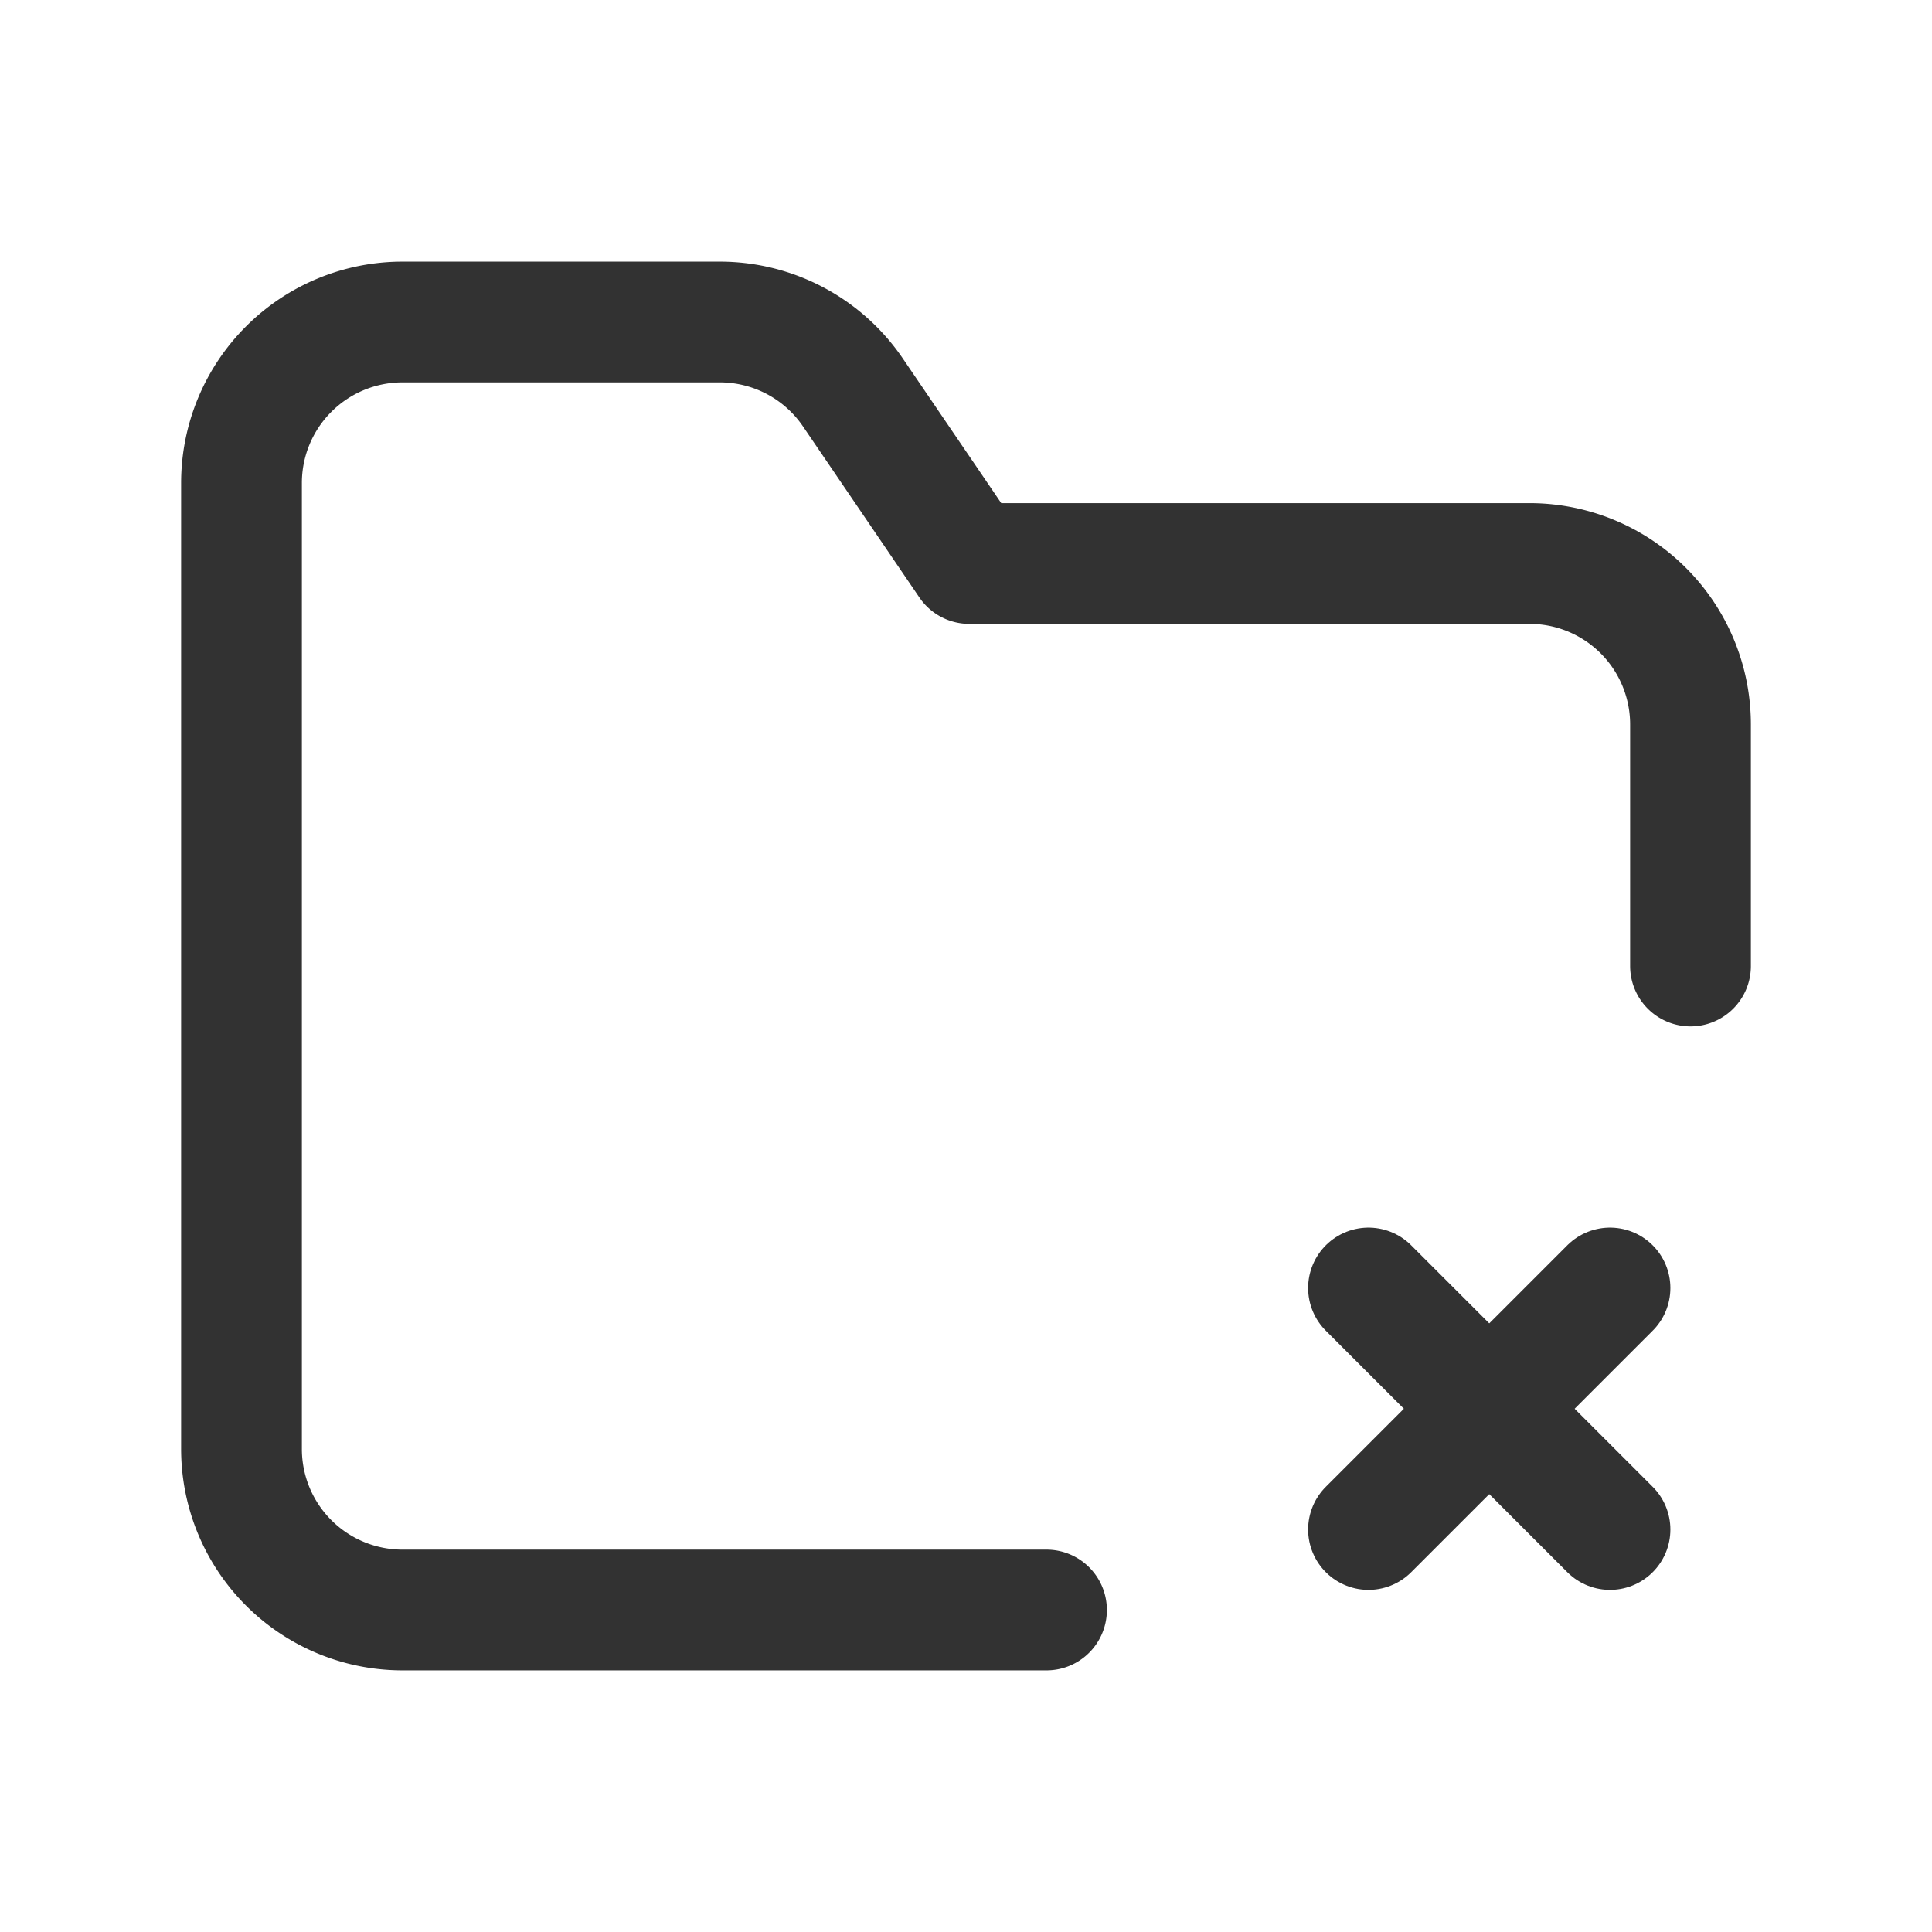 <svg id="Layer_3" data-name="Layer 3" xmlns="http://www.w3.org/2000/svg" viewBox="0 0 24 24"><path d="M21,12V9a2,2,0,0,0-2-2H12.041L10.595,4.875A2,2,0,0,0,8.941,4H5A2,2,0,0,0,3,6V18a2,2,0,0,0,2,2h8" fill="none" stroke="#323232" stroke-linecap="round" stroke-linejoin="round" stroke-width="1.5"/><path d="M17,19l3-3" fill="none" stroke="#323232" stroke-linecap="round" stroke-linejoin="round" stroke-width="1.5"/><path d="M20,19l-3-3" fill="none" stroke="#323232" stroke-linecap="round" stroke-linejoin="round" stroke-width="1.5"/><path d="M0,0H24V24H0Z" fill="none"/></svg>